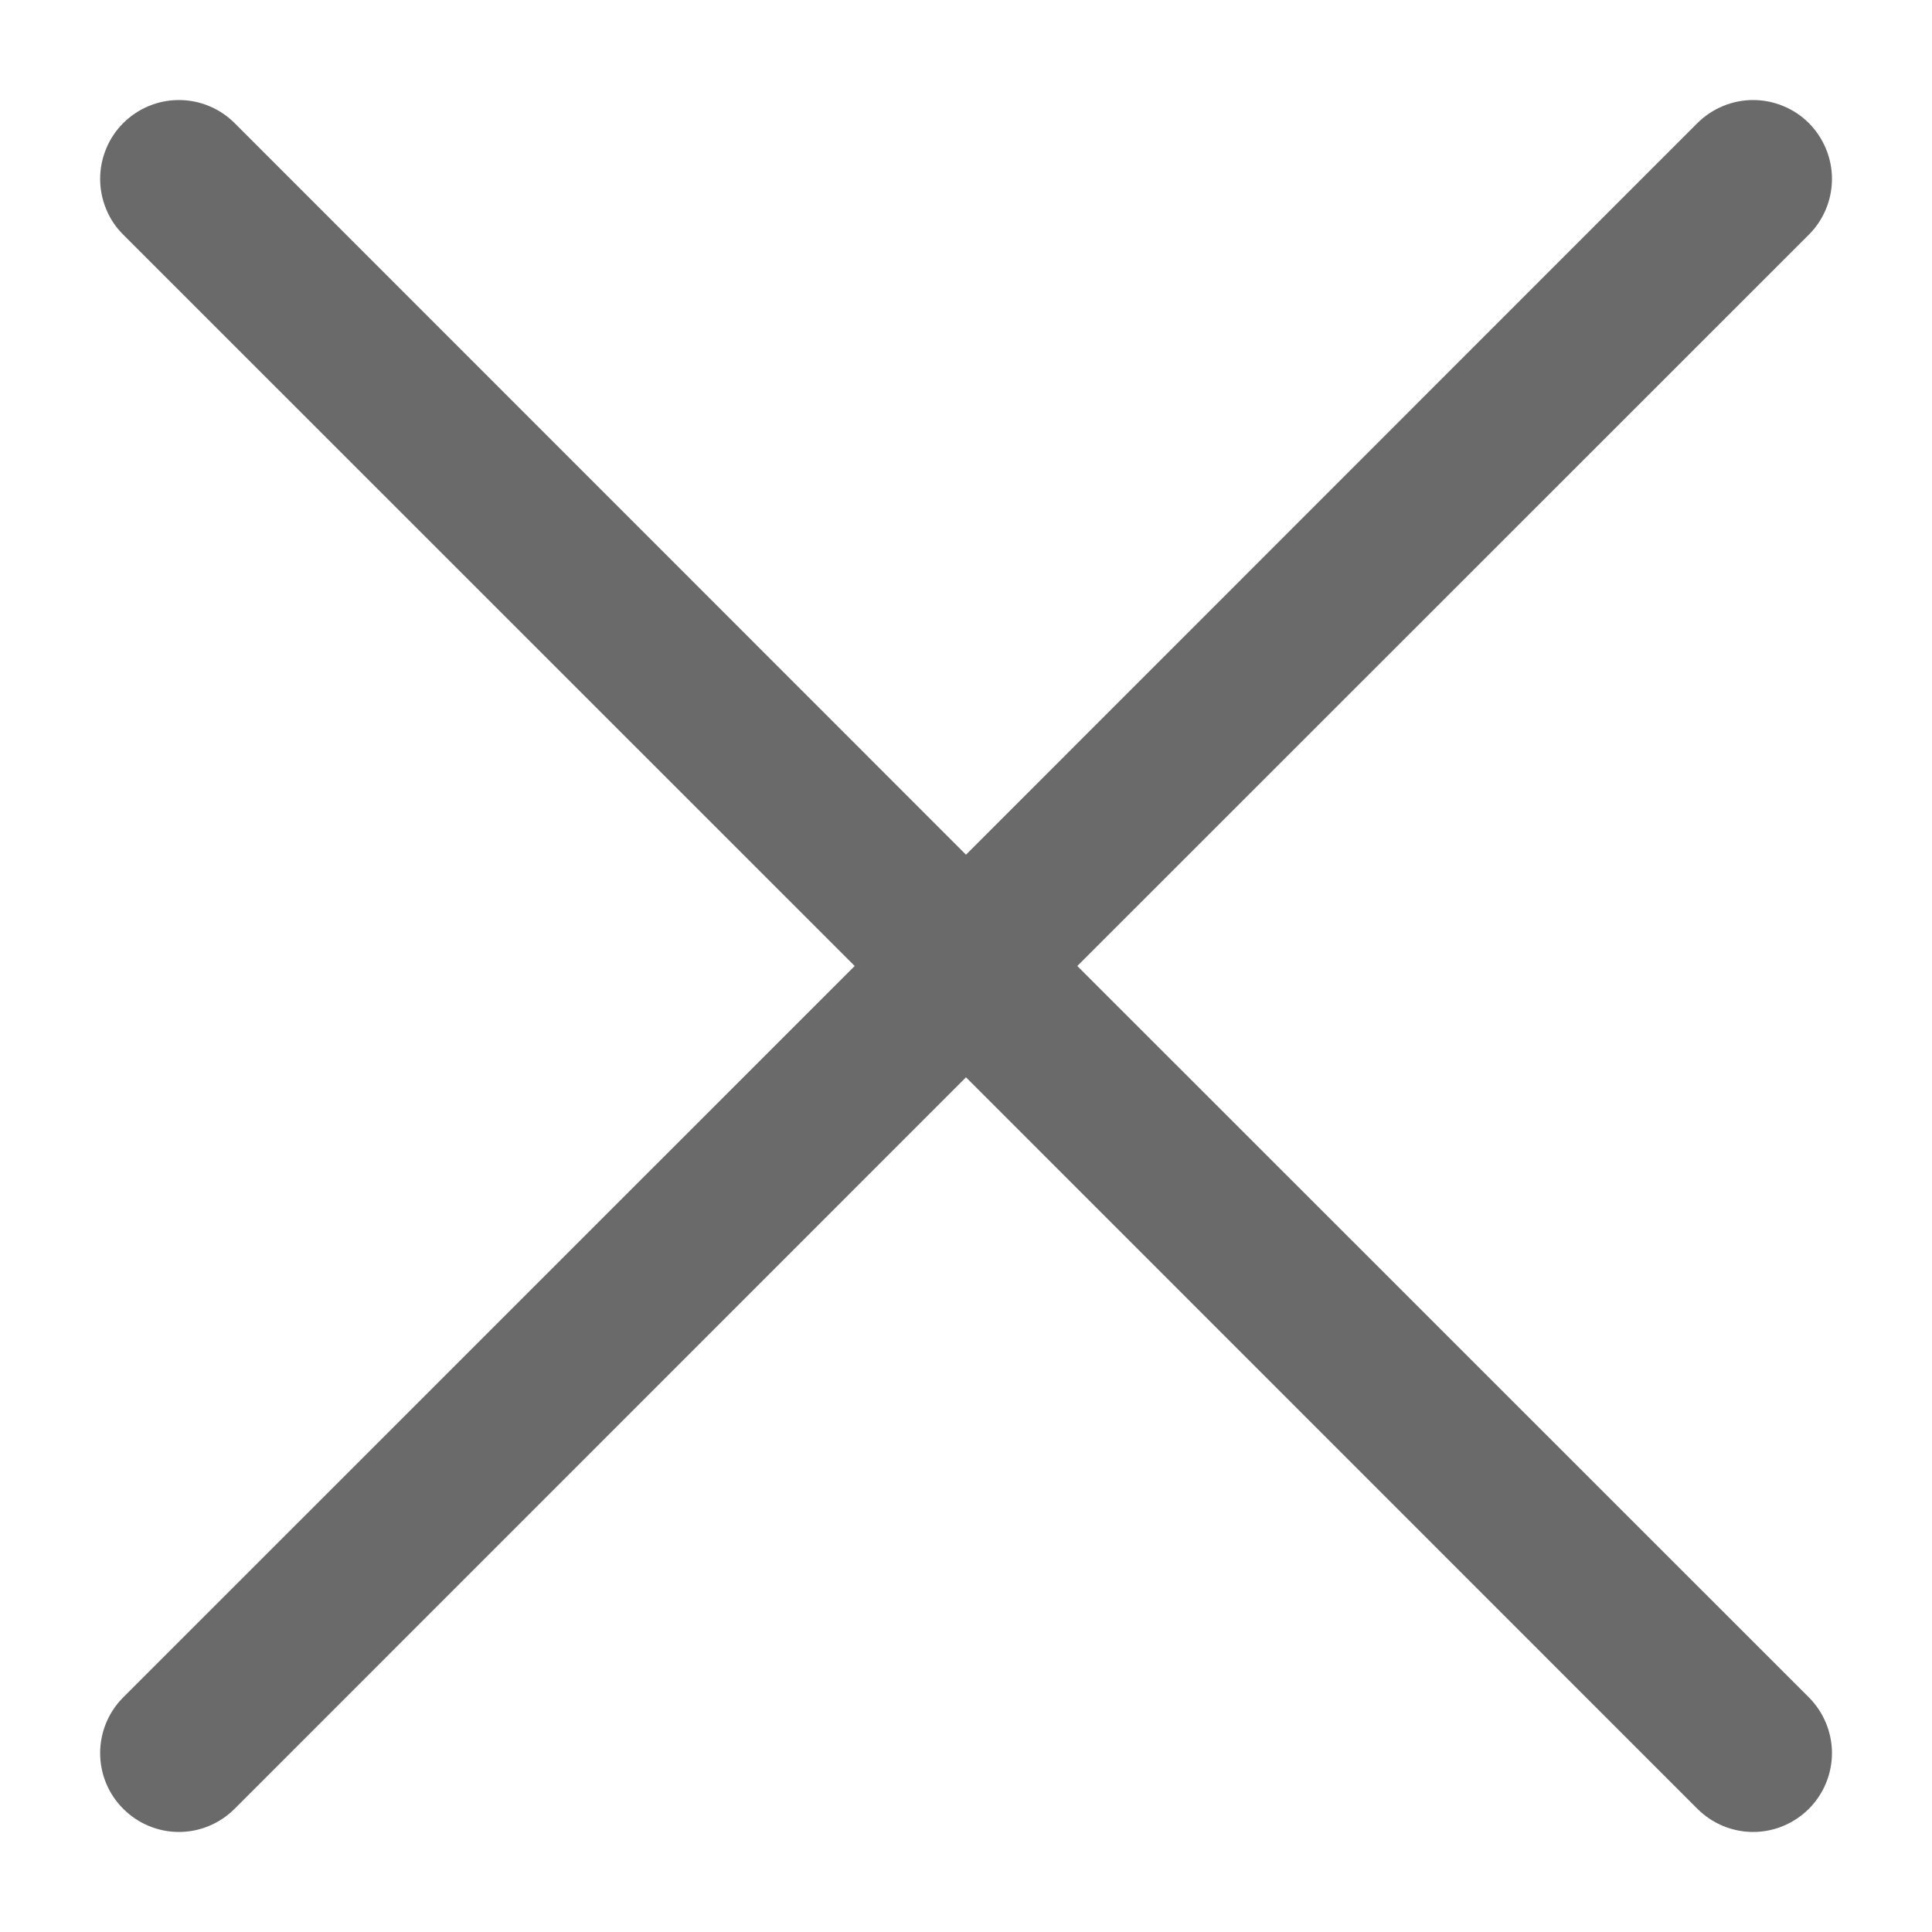 <svg width="18" height="18" viewBox="0 0 18 18" fill="none" xmlns="http://www.w3.org/2000/svg">
<path fill-rule="evenodd" clip-rule="evenodd" d="M16.853 2.186C16.921 2.118 16.975 2.037 17.012 1.948C17.049 1.859 17.068 1.763 17.068 1.667C17.068 1.57 17.049 1.475 17.012 1.386C16.975 1.297 16.921 1.216 16.853 1.147C16.785 1.079 16.704 1.025 16.614 0.988C16.525 0.951 16.43 0.932 16.334 0.932C16.237 0.932 16.142 0.951 16.053 0.988C15.963 1.025 15.883 1.079 15.814 1.147L9 7.963L2.186 1.147C2.118 1.079 2.037 1.025 1.948 0.988C1.859 0.951 1.763 0.932 1.667 0.932C1.57 0.932 1.475 0.951 1.386 0.988C1.297 1.025 1.216 1.079 1.148 1.147C1.079 1.216 1.025 1.297 0.989 1.386C0.952 1.475 0.933 1.57 0.933 1.667C0.933 1.763 0.952 1.859 0.989 1.948C1.025 2.037 1.079 2.118 1.148 2.186L7.963 9L1.148 15.814C1.01 15.952 0.933 16.139 0.933 16.333C0.933 16.528 1.01 16.715 1.148 16.852C1.285 16.99 1.472 17.068 1.667 17.068C1.862 17.068 2.048 16.99 2.186 16.852L9 10.037L15.814 16.852C15.952 16.99 16.139 17.068 16.334 17.068C16.528 17.068 16.715 16.99 16.853 16.852C16.99 16.715 17.068 16.528 17.068 16.333C17.068 16.139 16.99 15.952 16.853 15.814L10.037 9L16.853 2.186Z" fill="#6A6A6A"/>
</svg>
